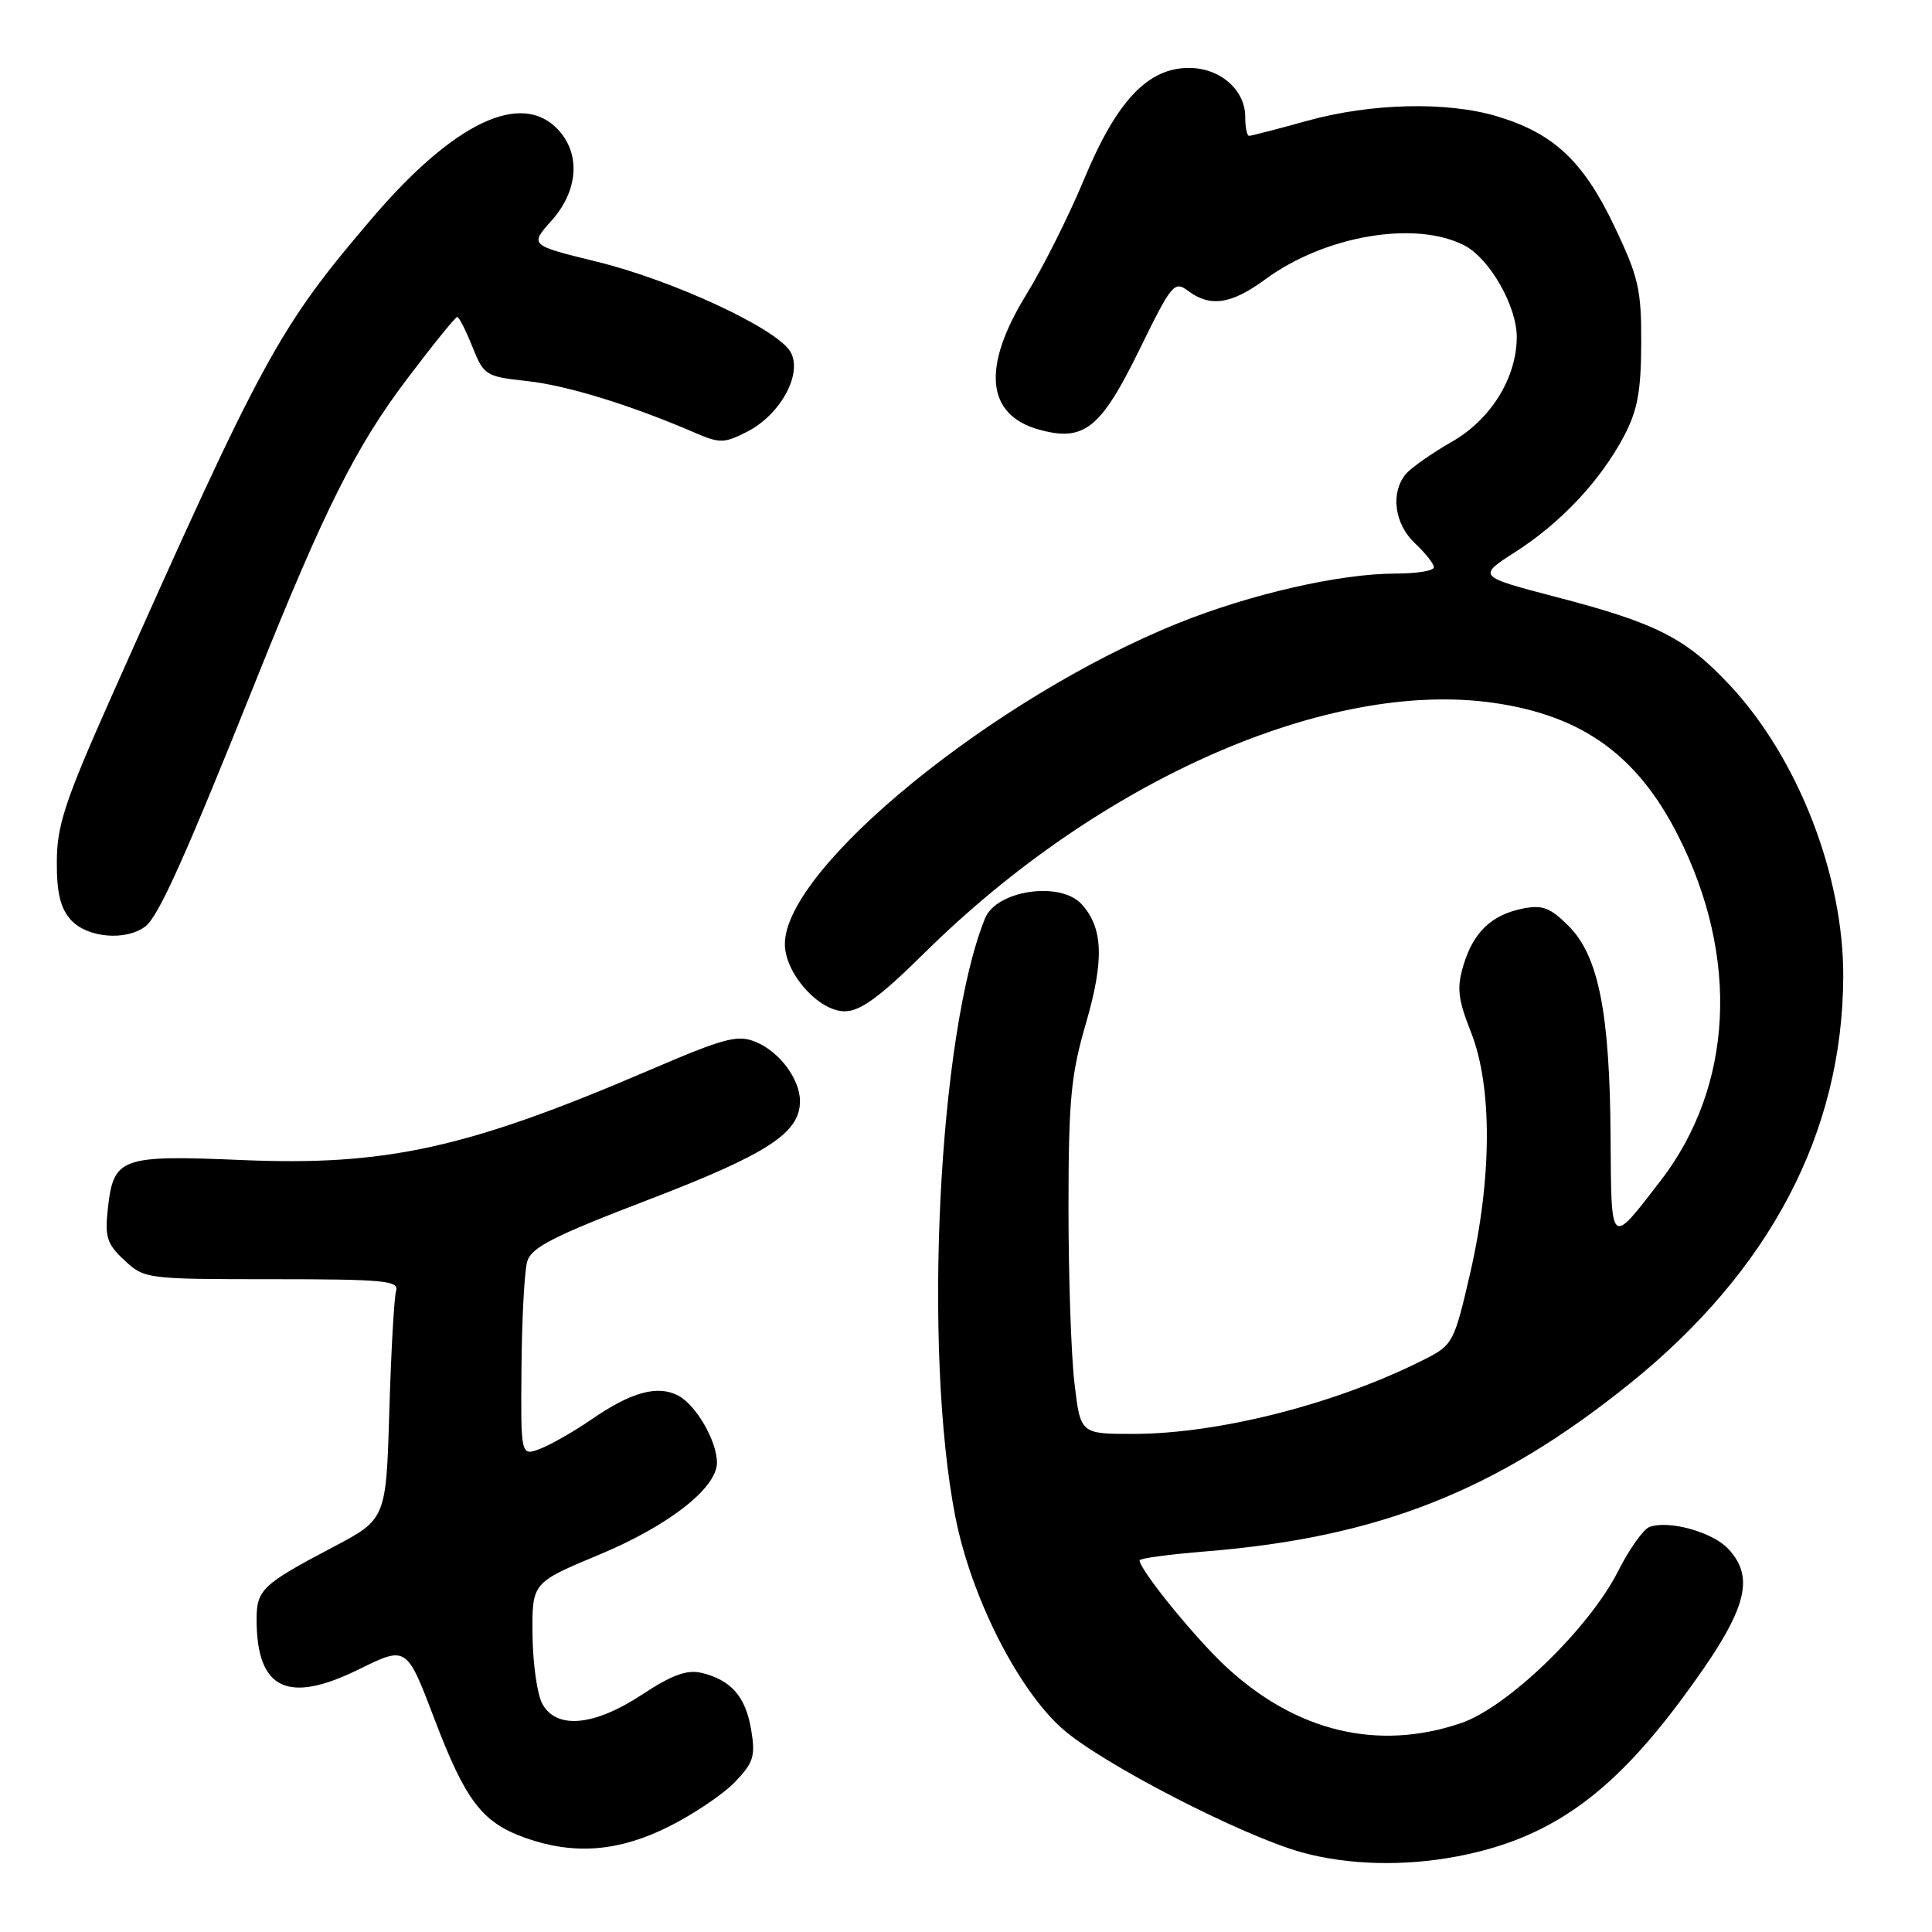 <?xml version="1.0" encoding="UTF-8" standalone="no"?>
<!DOCTYPE svg PUBLIC "-//W3C//DTD SVG 1.1//EN" "http://www.w3.org/Graphics/SVG/1.1/DTD/svg11.dtd" >
<svg xmlns="http://www.w3.org/2000/svg" xmlns:xlink="http://www.w3.org/1999/xlink" version="1.1" viewBox="0 0 256 256">
 <g >
 <path fill="currentColor"
d=" M 193.04 245.99 C 205.18 243.69 213.39 237.93 222.94 225.00 C 231.39 213.58 232.72 209.22 229.00 205.23 C 226.92 202.99 221.07 201.38 218.55 202.34 C 217.74 202.65 215.87 205.29 214.40 208.20 C 210.54 215.81 199.75 226.24 193.57 228.33 C 182.59 232.05 171.81 229.48 162.53 220.92 C 158.45 217.16 151.00 208.01 151.00 206.75 C 151.00 206.49 154.94 205.96 159.75 205.57 C 182.73 203.71 198.32 197.54 215.97 183.32 C 234.53 168.37 244.13 150.09 244.24 129.50 C 244.32 116.06 238.26 100.46 229.20 90.78 C 223.36 84.54 219.49 82.57 206.29 79.13 C 195.74 76.37 195.74 76.37 200.82 73.12 C 206.87 69.23 212.07 63.68 215.18 57.80 C 216.98 54.39 217.45 51.85 217.47 45.50 C 217.50 38.33 217.12 36.71 213.87 29.89 C 209.78 21.34 205.85 17.66 198.39 15.42 C 191.76 13.42 181.70 13.66 173.24 16.00 C 169.27 17.10 165.79 18.00 165.51 18.00 C 165.23 18.00 165.00 16.88 165.00 15.50 C 165.00 11.90 161.67 9.00 157.53 9.00 C 152.09 9.00 147.95 13.39 143.66 23.72 C 141.66 28.55 138.21 35.42 136.01 39.00 C 130.06 48.65 130.65 54.98 137.69 56.93 C 143.65 58.57 145.85 56.82 151.00 46.29 C 155.26 37.59 155.61 37.17 157.44 38.55 C 160.37 40.74 163.18 40.32 167.69 36.99 C 175.56 31.21 187.56 29.17 194.04 32.52 C 197.40 34.26 201.01 40.60 200.98 44.71 C 200.94 50.13 197.51 55.62 192.34 58.56 C 189.68 60.08 186.94 62.01 186.25 62.85 C 184.22 65.34 184.78 69.45 187.50 72.00 C 188.88 73.29 190.00 74.72 190.00 75.17 C 190.00 75.63 187.73 76.00 184.96 76.00 C 177.56 76.00 165.70 78.71 156.08 82.59 C 131.67 92.43 104.00 115.01 104.00 125.09 C 104.00 128.97 108.48 134.00 111.92 134.00 C 114.01 134.00 116.58 132.12 122.58 126.19 C 145.76 103.31 175.99 90.03 197.83 93.12 C 209.62 94.79 216.95 100.05 222.35 110.71 C 230.55 126.89 229.67 143.96 220.02 156.48 C 213.31 165.17 213.51 165.35 213.41 150.66 C 213.31 134.20 211.81 126.65 207.85 122.70 C 205.42 120.27 204.38 119.87 201.78 120.39 C 197.63 121.22 195.22 123.53 193.91 127.91 C 193.01 130.90 193.18 132.39 194.92 136.79 C 197.75 143.97 197.71 156.04 194.82 168.64 C 192.71 177.81 192.50 178.22 188.90 180.05 C 177.31 185.96 161.58 190.00 150.12 190.00 C 143.16 190.00 143.16 190.00 142.37 183.25 C 141.93 179.54 141.58 169.07 141.58 160.00 C 141.59 145.75 141.90 142.42 143.89 135.60 C 146.33 127.20 146.18 122.97 143.33 119.82 C 140.53 116.72 132.05 117.95 130.53 121.67 C 124.35 136.85 122.27 178.93 126.59 201.00 C 128.67 211.57 134.84 223.80 140.76 229.06 C 145.92 233.64 164.60 243.28 172.54 245.46 C 178.63 247.13 186.02 247.32 193.04 245.99 Z  M 88.62 242.03 C 91.89 240.40 95.84 237.74 97.39 236.12 C 99.86 233.54 100.12 232.68 99.53 229.18 C 98.79 224.79 96.86 222.59 92.94 221.66 C 91.03 221.21 89.02 221.94 85.10 224.53 C 78.72 228.73 73.72 229.19 71.85 225.75 C 71.18 224.51 70.60 220.40 70.56 216.60 C 70.50 209.71 70.50 209.71 79.38 206.01 C 88.60 202.17 95.00 197.17 95.00 193.81 C 95.00 190.96 92.26 186.21 89.90 184.94 C 87.17 183.49 83.68 184.43 78.42 188.05 C 76.07 189.67 72.99 191.43 71.58 191.97 C 69.00 192.95 69.00 192.95 69.10 181.23 C 69.15 174.78 69.49 168.46 69.85 167.19 C 70.38 165.29 73.24 163.83 86.00 158.94 C 101.73 152.90 106.00 150.12 106.00 145.91 C 106.00 143.00 103.29 139.36 100.16 138.07 C 97.74 137.06 96.05 137.51 85.96 141.84 C 61.90 152.16 51.15 154.53 32.01 153.71 C 16.02 153.03 15.05 153.38 14.30 160.06 C 13.87 163.92 14.16 164.82 16.49 167.00 C 19.13 169.46 19.42 169.50 36.07 169.50 C 50.75 169.50 52.91 169.70 52.49 171.02 C 52.23 171.86 51.82 179.01 51.59 186.92 C 51.16 201.30 51.16 201.30 44.09 205.02 C 34.78 209.92 34.00 210.65 34.00 214.56 C 34.00 223.86 38.09 225.86 47.58 221.18 C 53.88 218.08 53.88 218.08 57.57 227.79 C 61.70 238.64 63.88 241.48 69.58 243.52 C 76.05 245.82 81.97 245.36 88.62 242.03 Z  M 19.27 122.75 C 21.01 121.42 24.55 113.55 33.99 89.97 C 43.02 67.44 47.16 59.18 53.91 50.25 C 57.34 45.71 60.34 42.00 60.58 42.00 C 60.82 42.00 61.73 43.77 62.59 45.94 C 64.11 49.74 64.37 49.90 69.83 50.49 C 75.11 51.06 83.60 53.68 92.10 57.35 C 95.39 58.77 95.97 58.75 99.01 57.20 C 103.50 54.90 106.45 49.36 104.69 46.54 C 102.75 43.45 89.14 37.14 79.10 34.68 C 70.17 32.49 70.17 32.49 73.09 29.23 C 76.61 25.28 76.97 20.42 73.96 17.19 C 69.09 11.96 60.14 16.22 49.30 28.92 C 36.94 43.40 34.89 47.15 14.90 92.00 C 8.62 106.10 7.55 109.32 7.53 114.15 C 7.51 118.32 8.00 120.34 9.40 121.90 C 11.56 124.27 16.67 124.72 19.27 122.75 Z "/>
</g>
</svg>